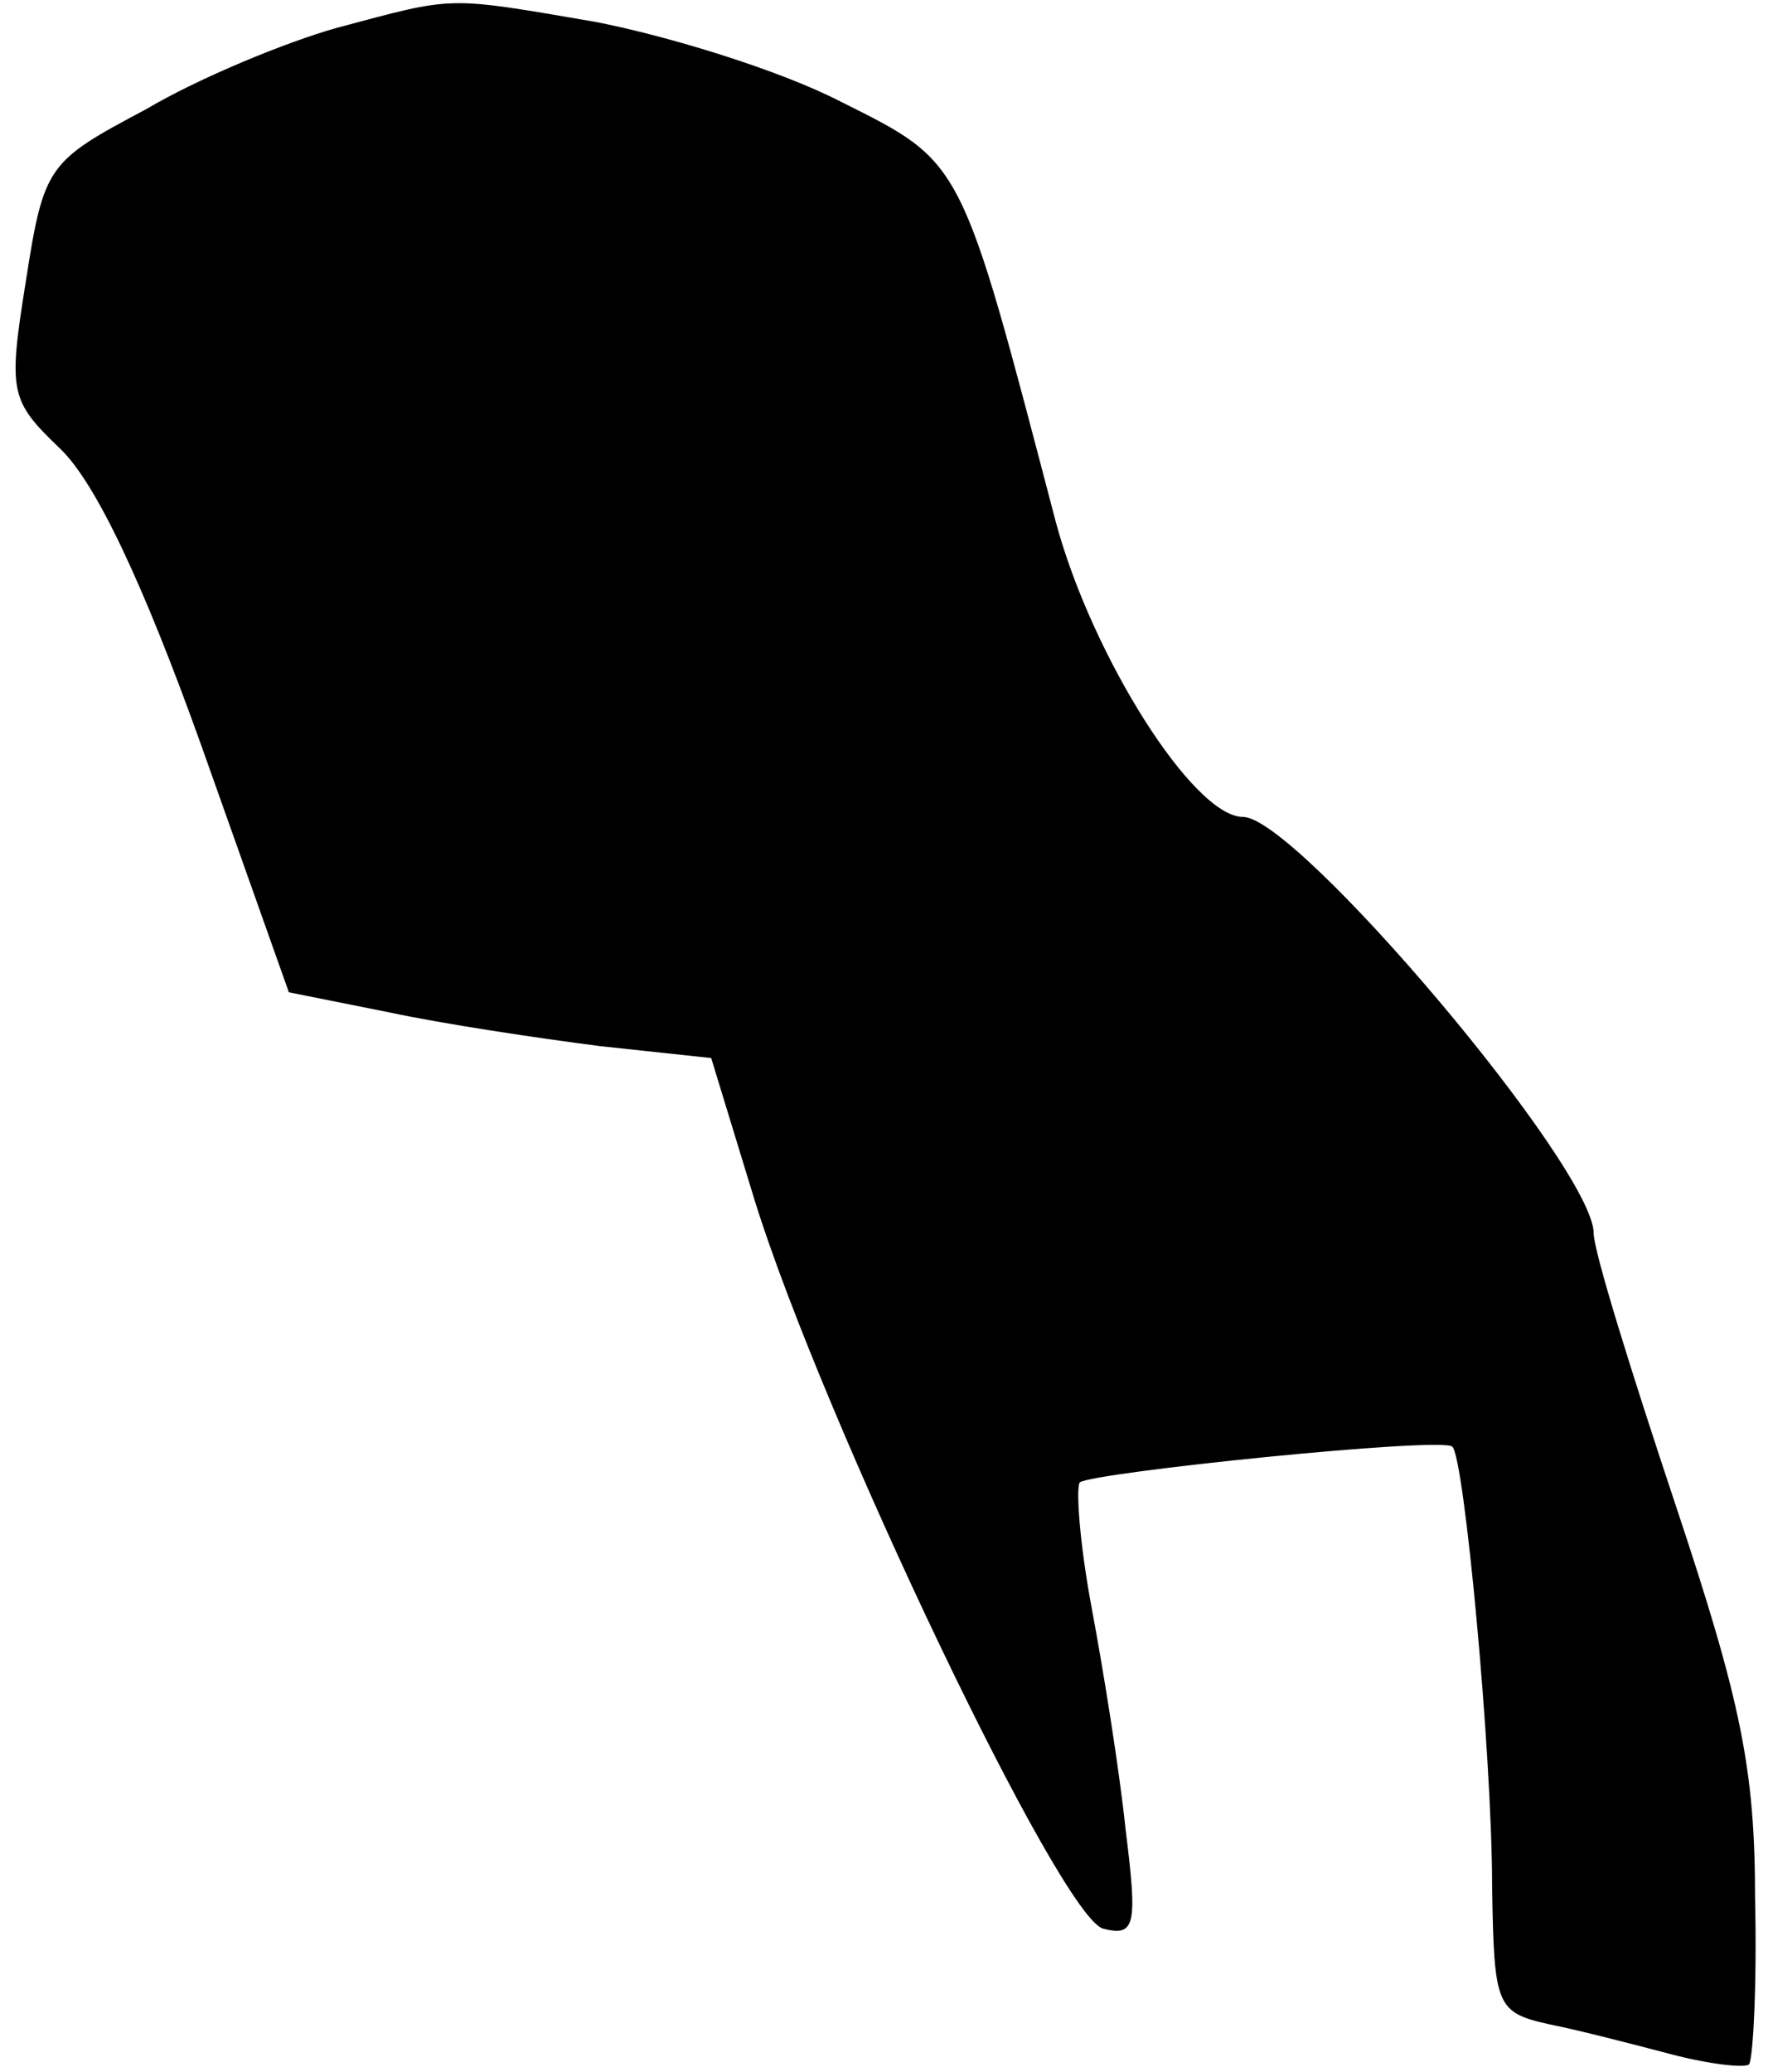<?xml version="1.0" standalone="no"?>
<!DOCTYPE svg PUBLIC "-//W3C//DTD SVG 20010904//EN"
 "http://www.w3.org/TR/2001/REC-SVG-20010904/DTD/svg10.dtd">
<svg version="1.0" xmlns="http://www.w3.org/2000/svg"
 width="89pt" height="104pt" viewBox="0 0 89 104"
 preserveAspectRatio="xMidYMid meet">
<g transform="translate(0,104) scale(0.1,-0.1)"
fill="#000000" stroke="none">
<path fill="#000000" stroke="none" d="M169 1026 c-25 -7 -69 -25 -96 -41 -49
-26 -51 -28 -60 -86 -9 -56 -8 -60 17 -84 18 -17 42 -68 71 -149 l44 -124 50
-10 c28 -6 75 -13 106 -17 l56 -6 22 -72 c34 -109 154 -361 175 -365 16 -4 17
2 11 50 -3 29 -11 79 -17 111 -6 32 -8 60 -6 63 6 5 181 23 187 18 6 -5 20
-154 20 -221 1 -60 2 -63 29 -69 15 -3 42 -10 61 -15 19 -5 37 -7 39 -5 2 3 4
40 3 83 0 65 -7 99 -40 198 -22 66 -41 127 -41 136 0 33 -149 209 -176 209
-25 0 -76 81 -94 148 -48 183 -46 180 -108 211 -31 16 -87 33 -123 40 -76 13
-70 13 -130 -3z"/>
</g>
</svg>
